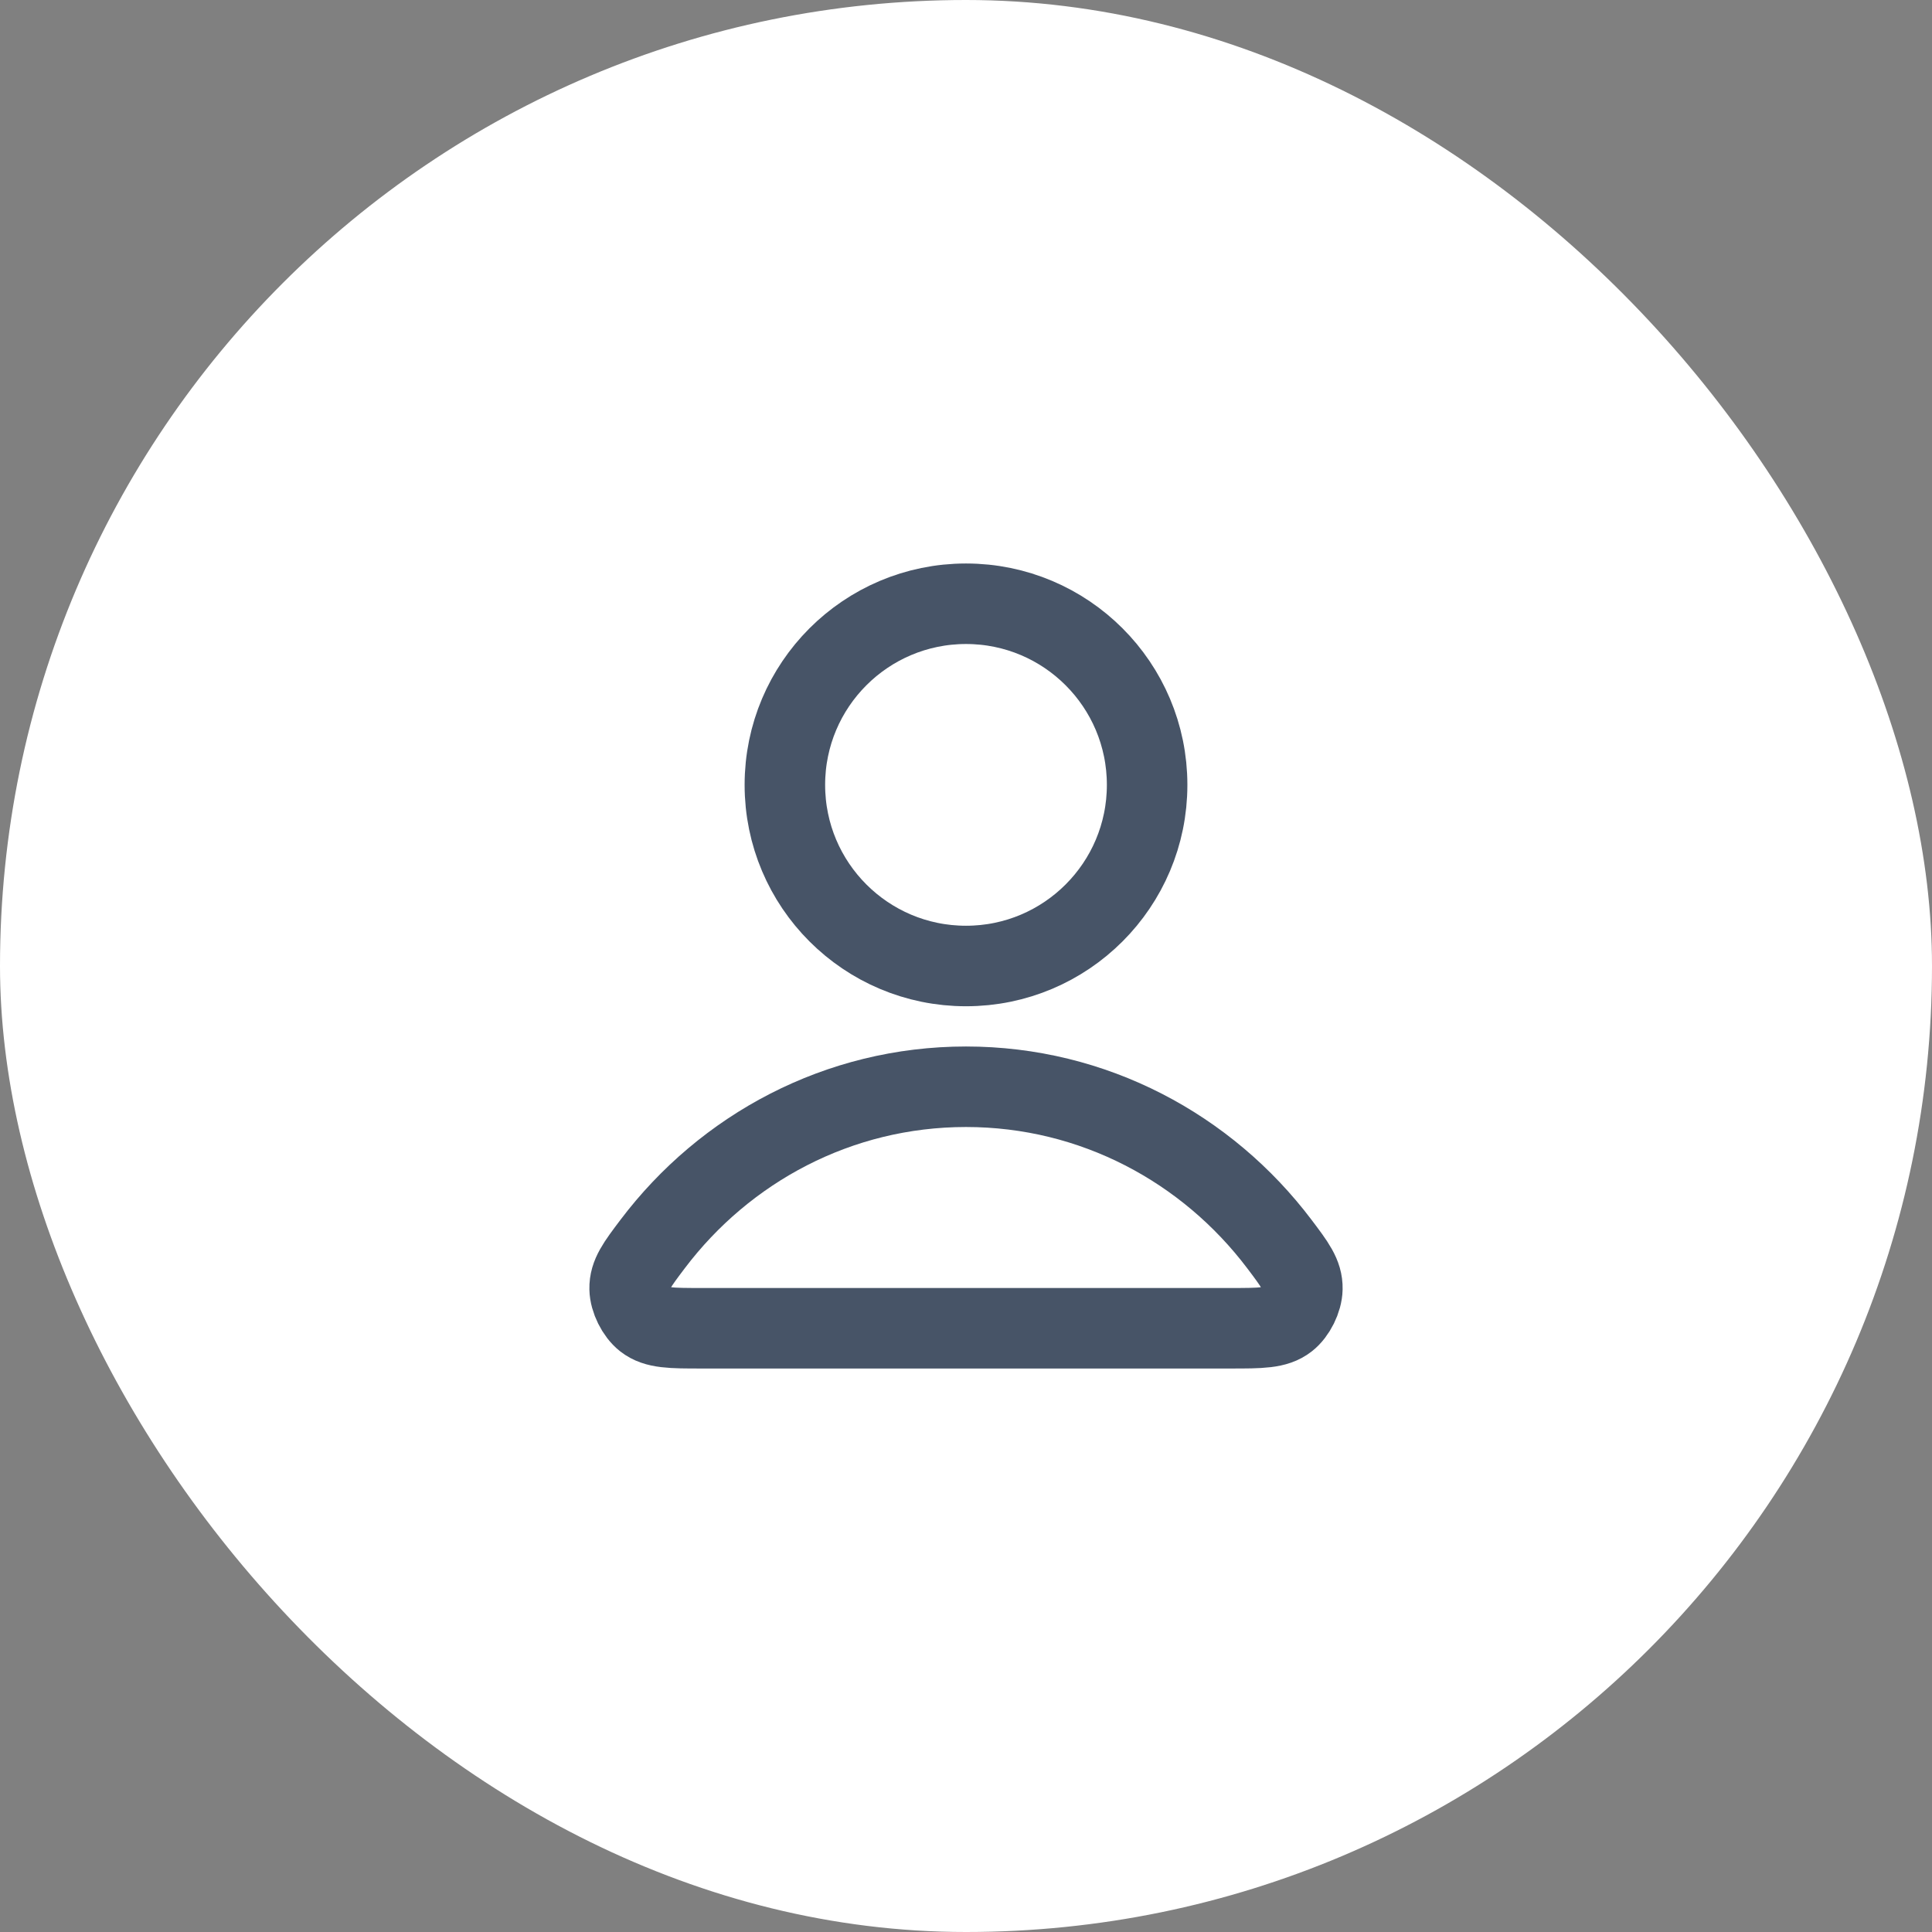 <svg width="40" height="40" viewBox="0 0 40 40" fill="none" xmlns="http://www.w3.org/2000/svg">
<rect x="0" y="0" width="40" height="40" fill="#808080" stroke="none"/>
<rect width="40" height="40" rx="20" fill="white"/>
<path d="M20 22.5C17.358 22.5 15.009 23.776 13.513 25.755C13.191 26.181 13.03 26.394 13.036 26.682C13.04 26.904 13.18 27.185 13.354 27.322C13.581 27.5 13.895 27.5 14.523 27.5H25.477C26.105 27.5 26.419 27.5 26.646 27.322C26.821 27.185 26.96 26.904 26.964 26.682C26.97 26.394 26.809 26.181 26.487 25.755C24.991 23.776 22.642 22.5 20 22.5Z" stroke="#475467" stroke-width="1.667" stroke-linecap="round" stroke-linejoin="round"/>
<path d="M20 20C22.071 20 23.75 18.321 23.75 16.25C23.75 14.179 22.071 12.5 20 12.5C17.929 12.5 16.25 14.179 16.25 16.25C16.25 18.321 17.929 20 20 20Z" stroke="#475467" stroke-width="1.667" stroke-linecap="round" stroke-linejoin="round"/>
</svg>
